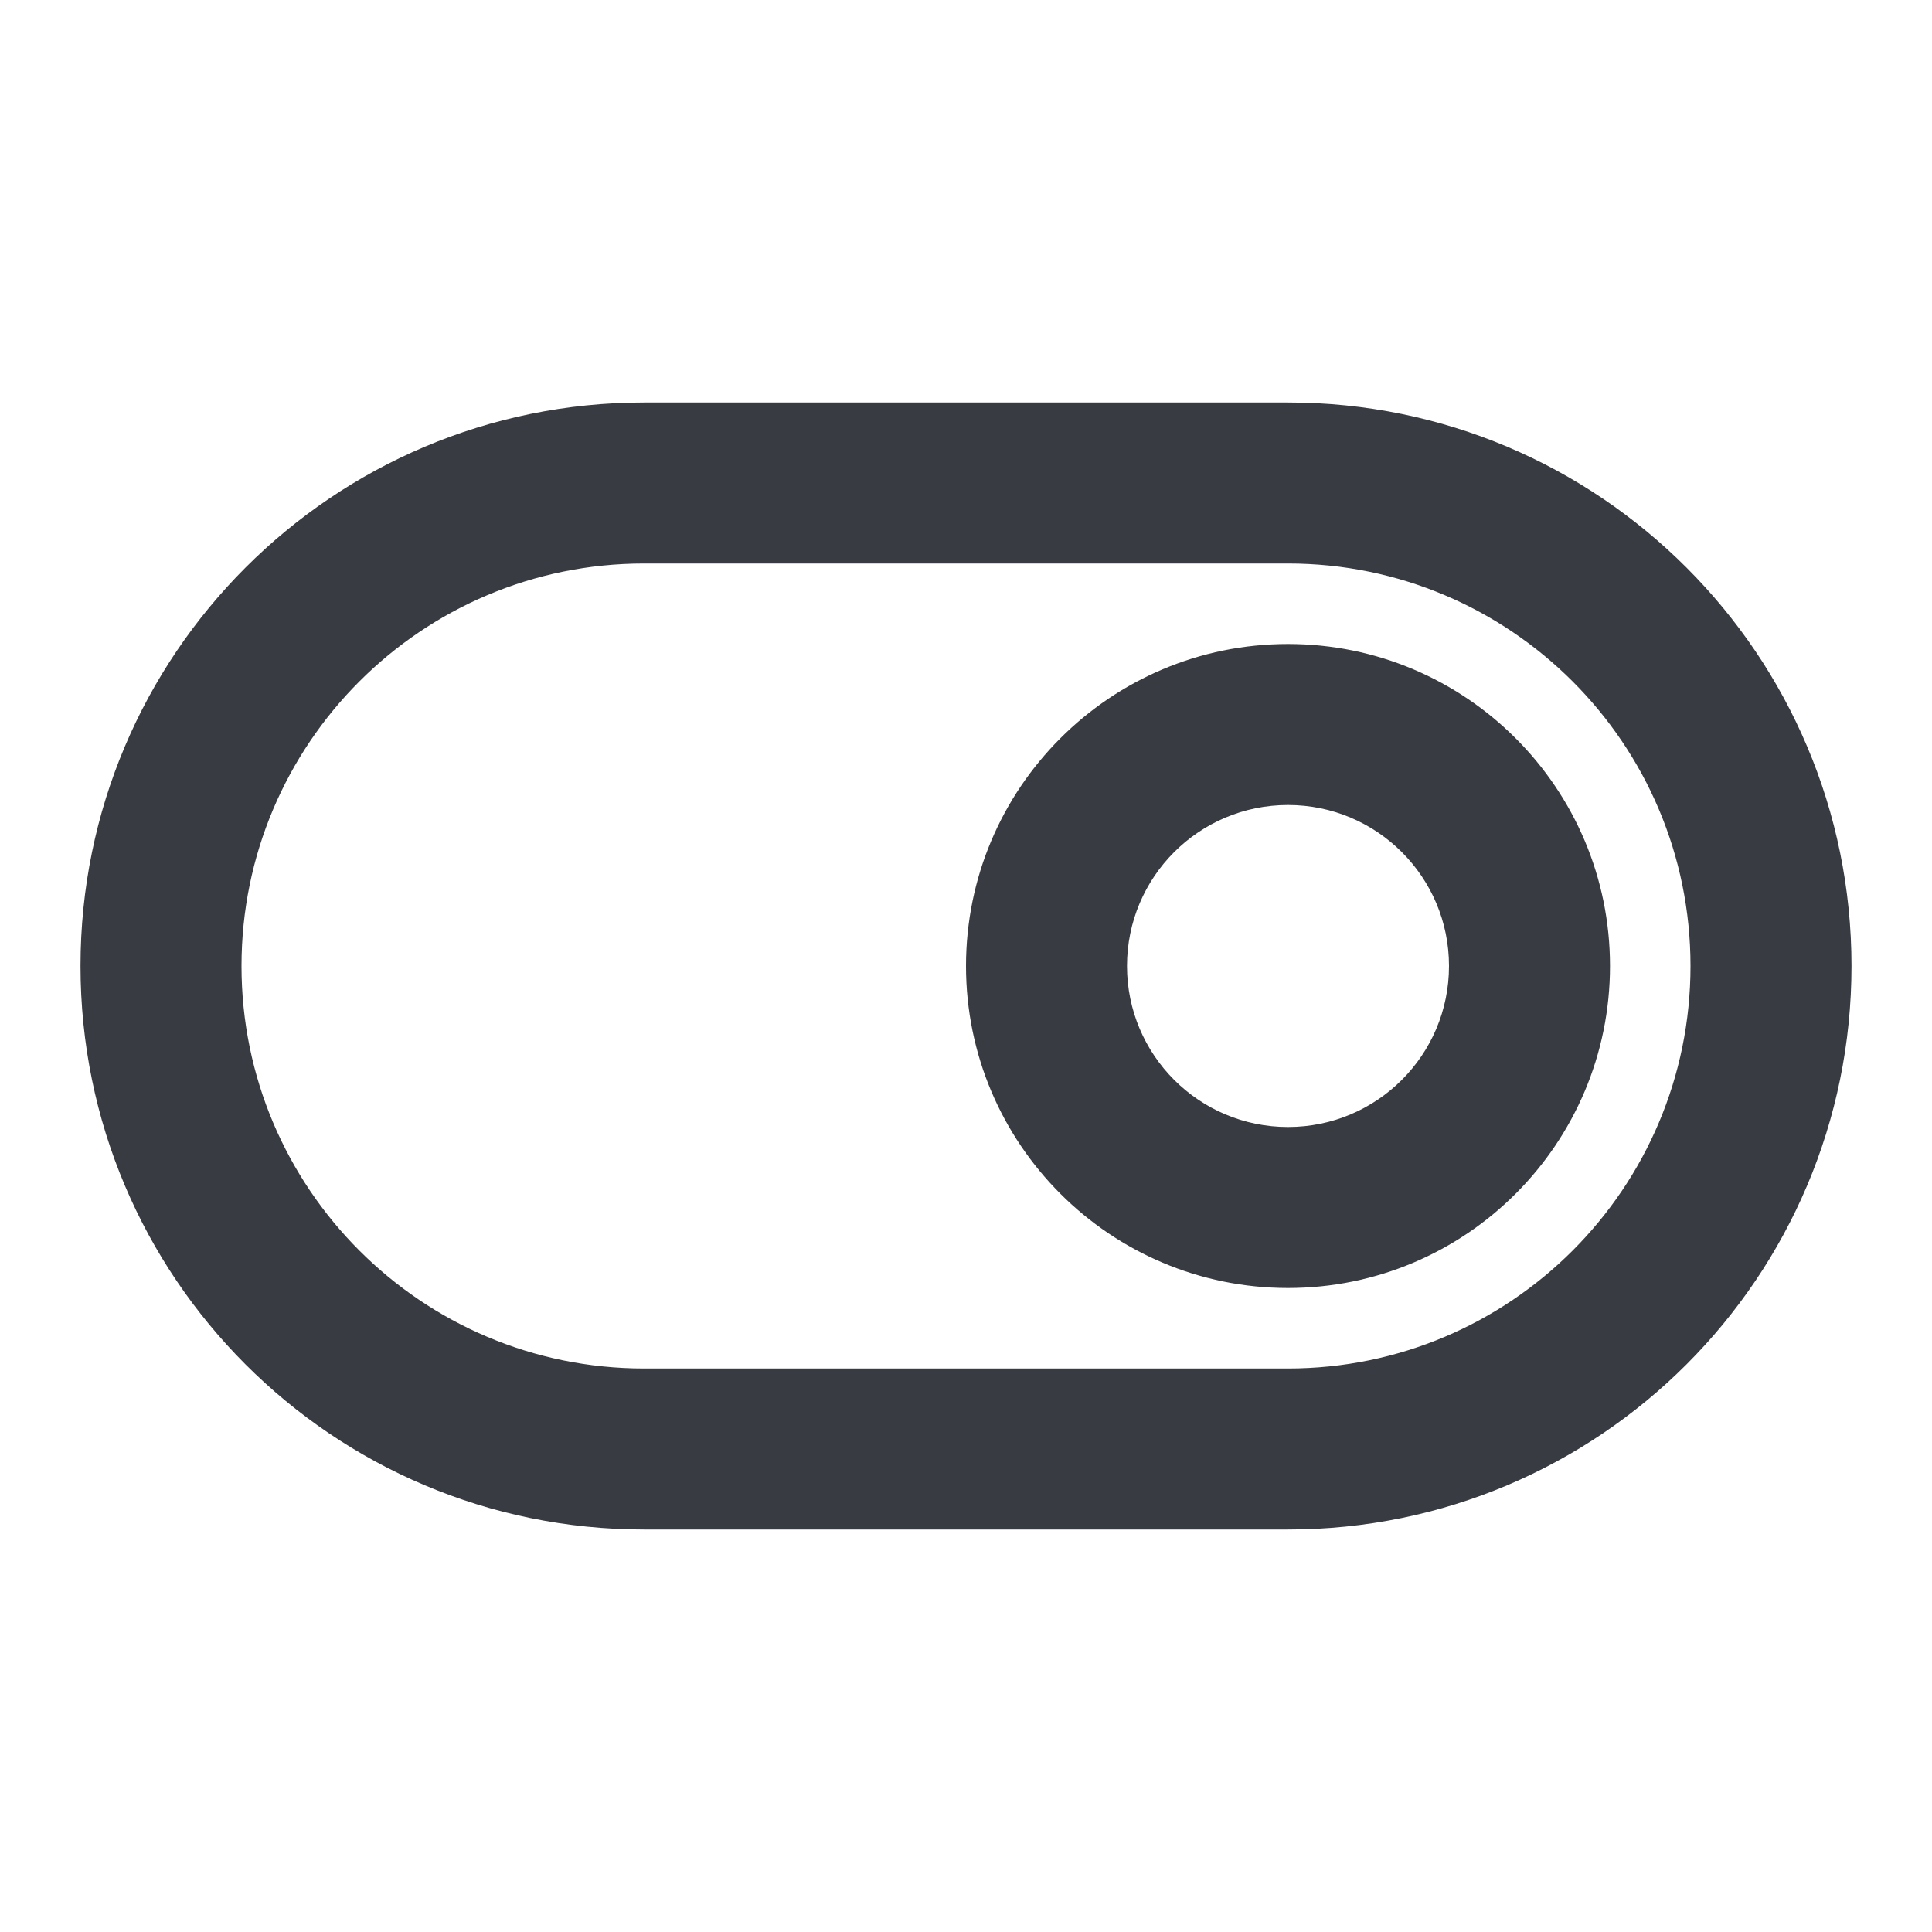<svg width="24" height="24" viewBox="0 0 24 24" fill="none" xmlns="http://www.w3.org/2000/svg">
<path fill-rule="evenodd" clip-rule="evenodd" d="M8 7C5.239 7 3 9.239 3 12C3 14.761 5.239 17 8 17H16C18.761 17 21 14.761 21 12C21 9.239 18.761 7 16 7H8ZM1 12C1 8.134 4.134 5 8 5H16C19.866 5 23 8.134 23 12C23 15.866 19.866 19 16 19H8C4.134 19 1 15.866 1 12ZM16 10C14.895 10 14 10.895 14 12C14 13.105 14.895 14 16 14C17.105 14 18 13.105 18 12C18 10.895 17.105 10 16 10ZM12 12C12 9.791 13.791 8 16 8C18.209 8 20 9.791 20 12C20 14.209 18.209 16 16 16C13.791 16 12 14.209 12 12Z" fill="#383B41"/>
</svg>
